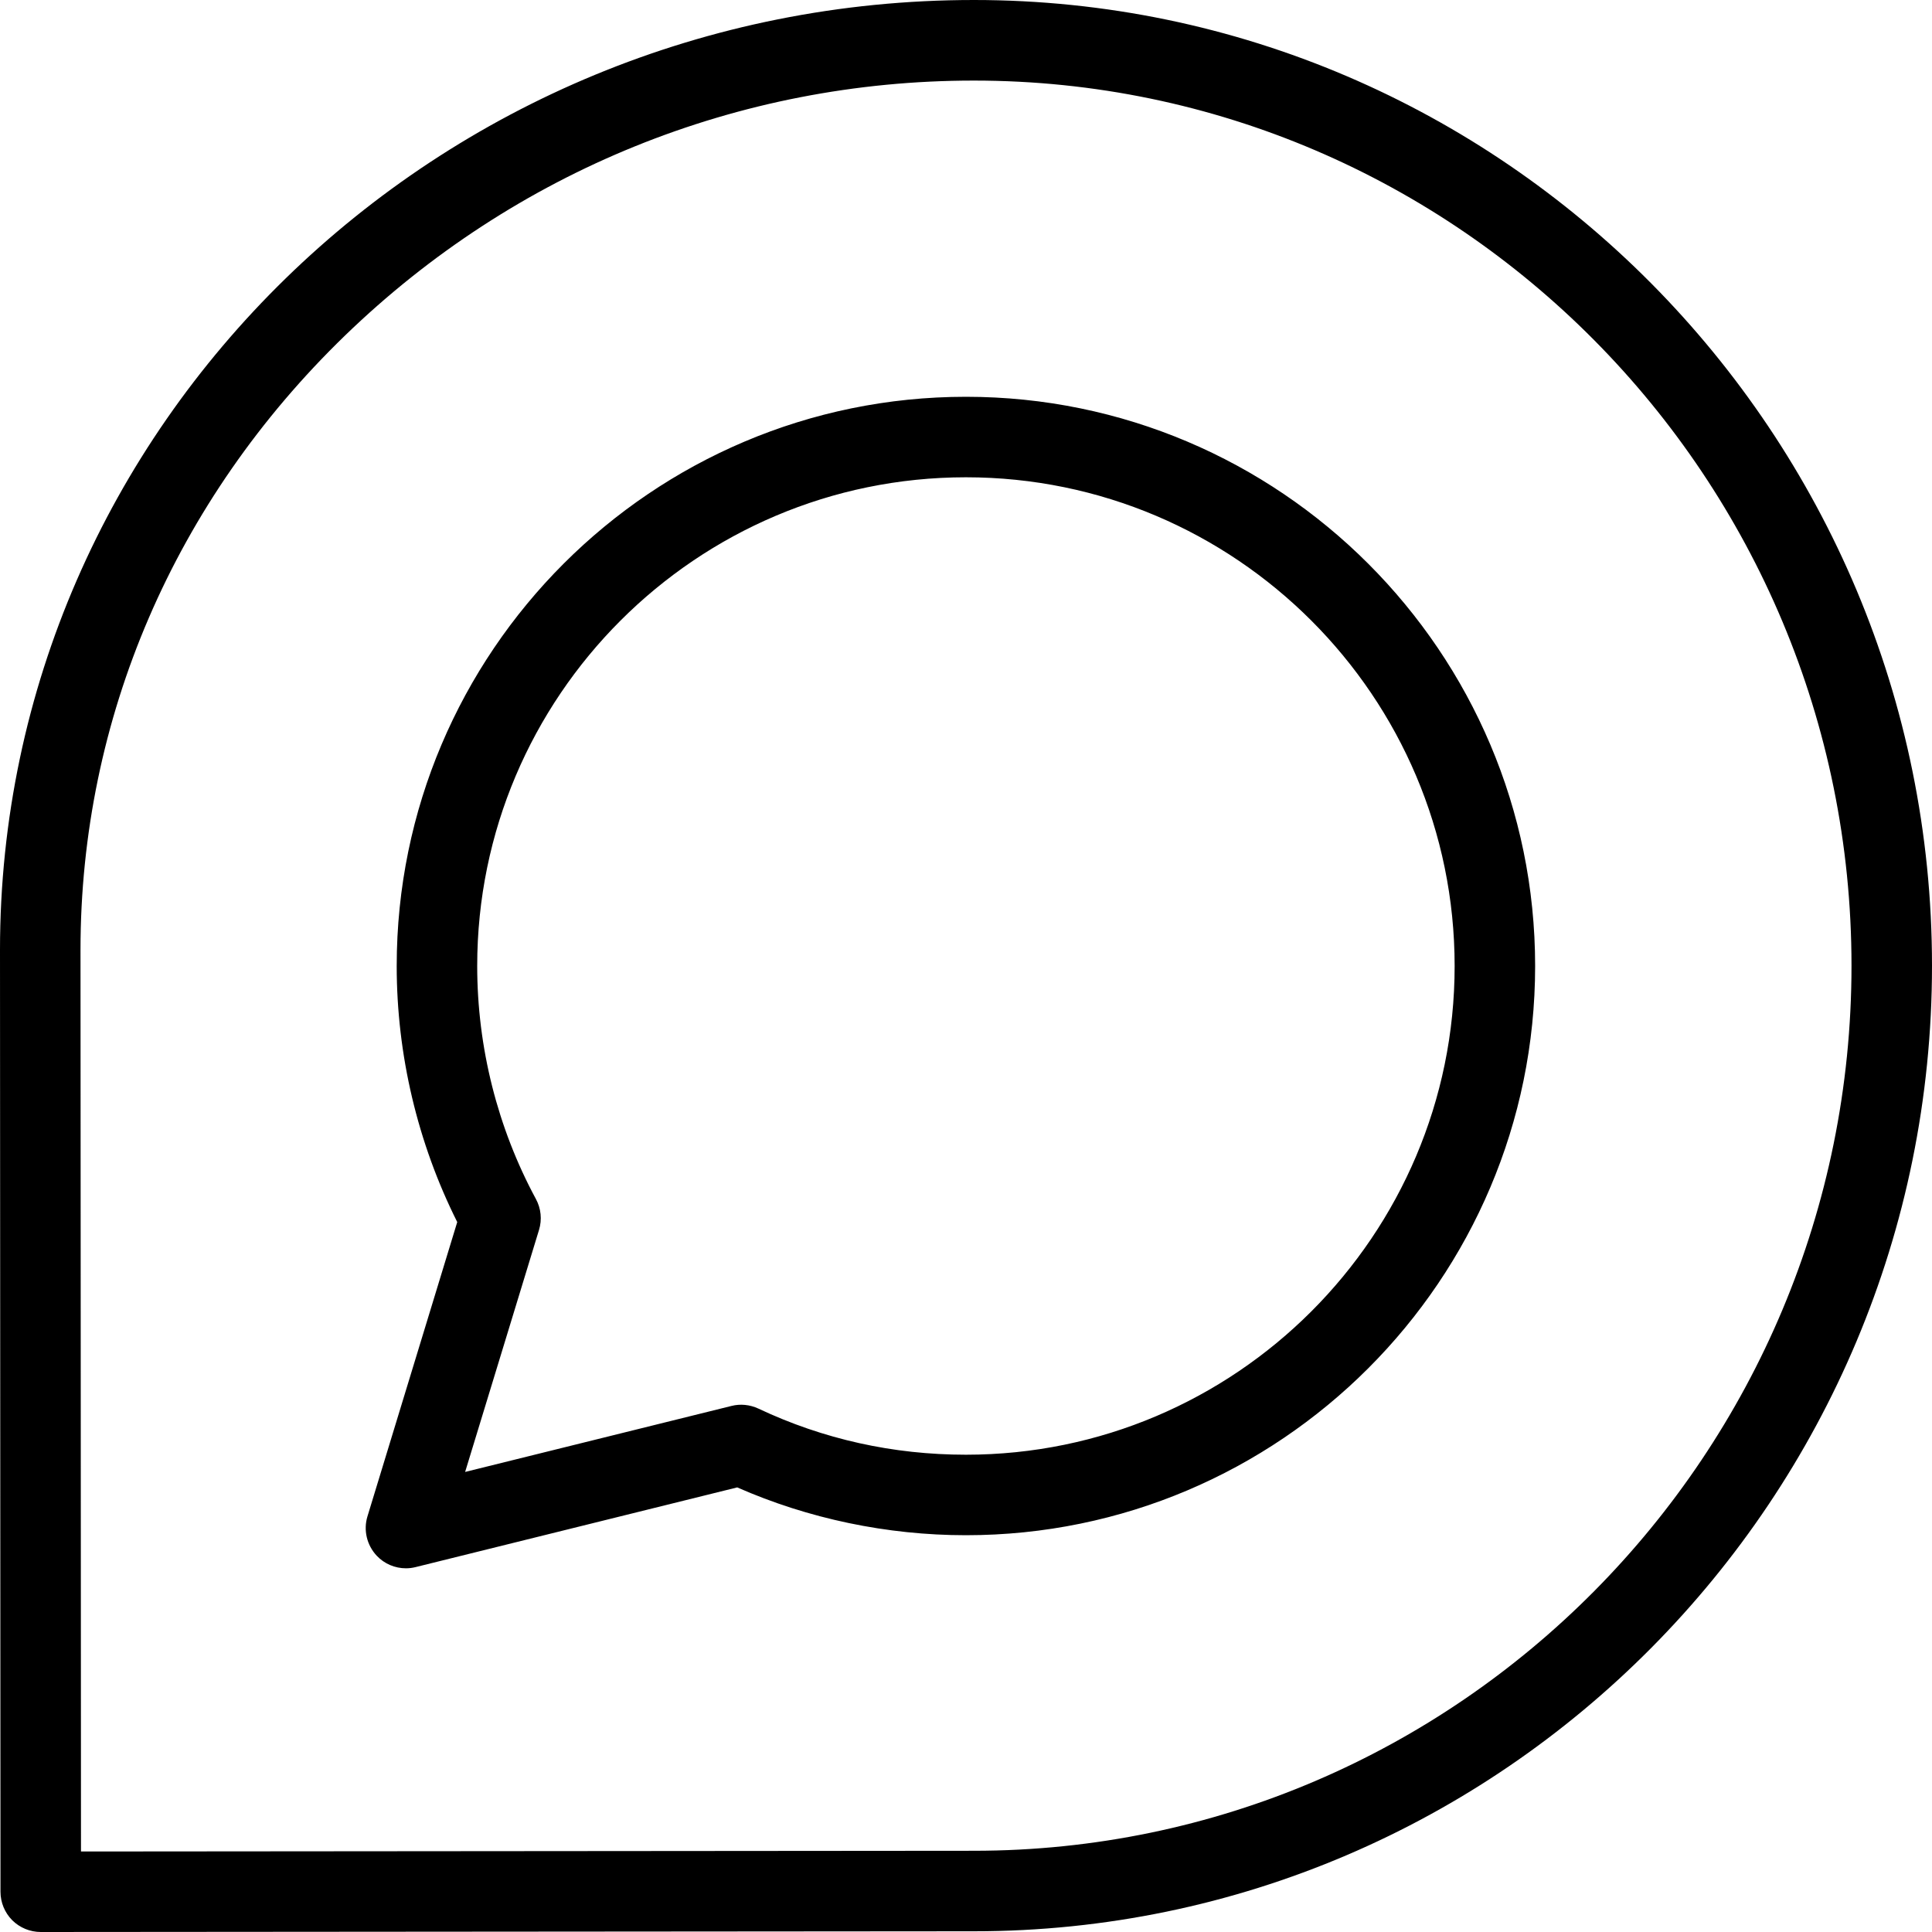 <svg xmlns="http://www.w3.org/2000/svg" enable-background="new 0 0 24 24" viewBox="0 0 24 24"><path d="M0.506,24c-0.133,0-0.26-0.053-0.354-0.146C0.059,23.76,0.006,23.633,0.006,23.5L0,11.799C0,5.293,5.427,0,12.098,0C18.661,0.001,24,5.382,24,11.996c0,6.614-5.34,11.995-11.902,11.995L0.506,24L0.506,24z M12.096,1.001c-2.926,0-5.699,1.125-7.81,3.167C2.167,6.219,1,8.929,1,11.799L1.006,23l11.092-0.009C18.109,22.99,23,18.058,23,11.996S18.109,1.001,12.098,1.001C12.097,1.001,12.097,1.001,12.096,1.001z M5.043,19.482c-0.136,0-0.268-0.055-0.363-0.156c-0.123-0.131-0.168-0.318-0.115-0.49l1.115-3.655C5.188,14.199,4.928,13.104,4.928,12c0-3.899,3.172-7.071,7.071-7.071S19.07,8.101,19.07,12s-3.172,7.071-7.071,7.071c-0.979,0-1.957-0.205-2.841-0.594l-3.995,0.99C5.123,19.477,5.083,19.482,5.043,19.482z M11.999,5.929c-3.348,0-6.071,2.724-6.071,6.071c0,1.01,0.252,2.01,0.729,2.894c0.064,0.118,0.078,0.256,0.039,0.384l-0.918,3.007l3.309-0.82c0.11-0.028,0.229-0.016,0.334,0.033c0.805,0.38,1.673,0.573,2.578,0.573c3.348,0,6.071-2.724,6.071-6.071S15.347,5.929,11.999,5.929z"/></svg>